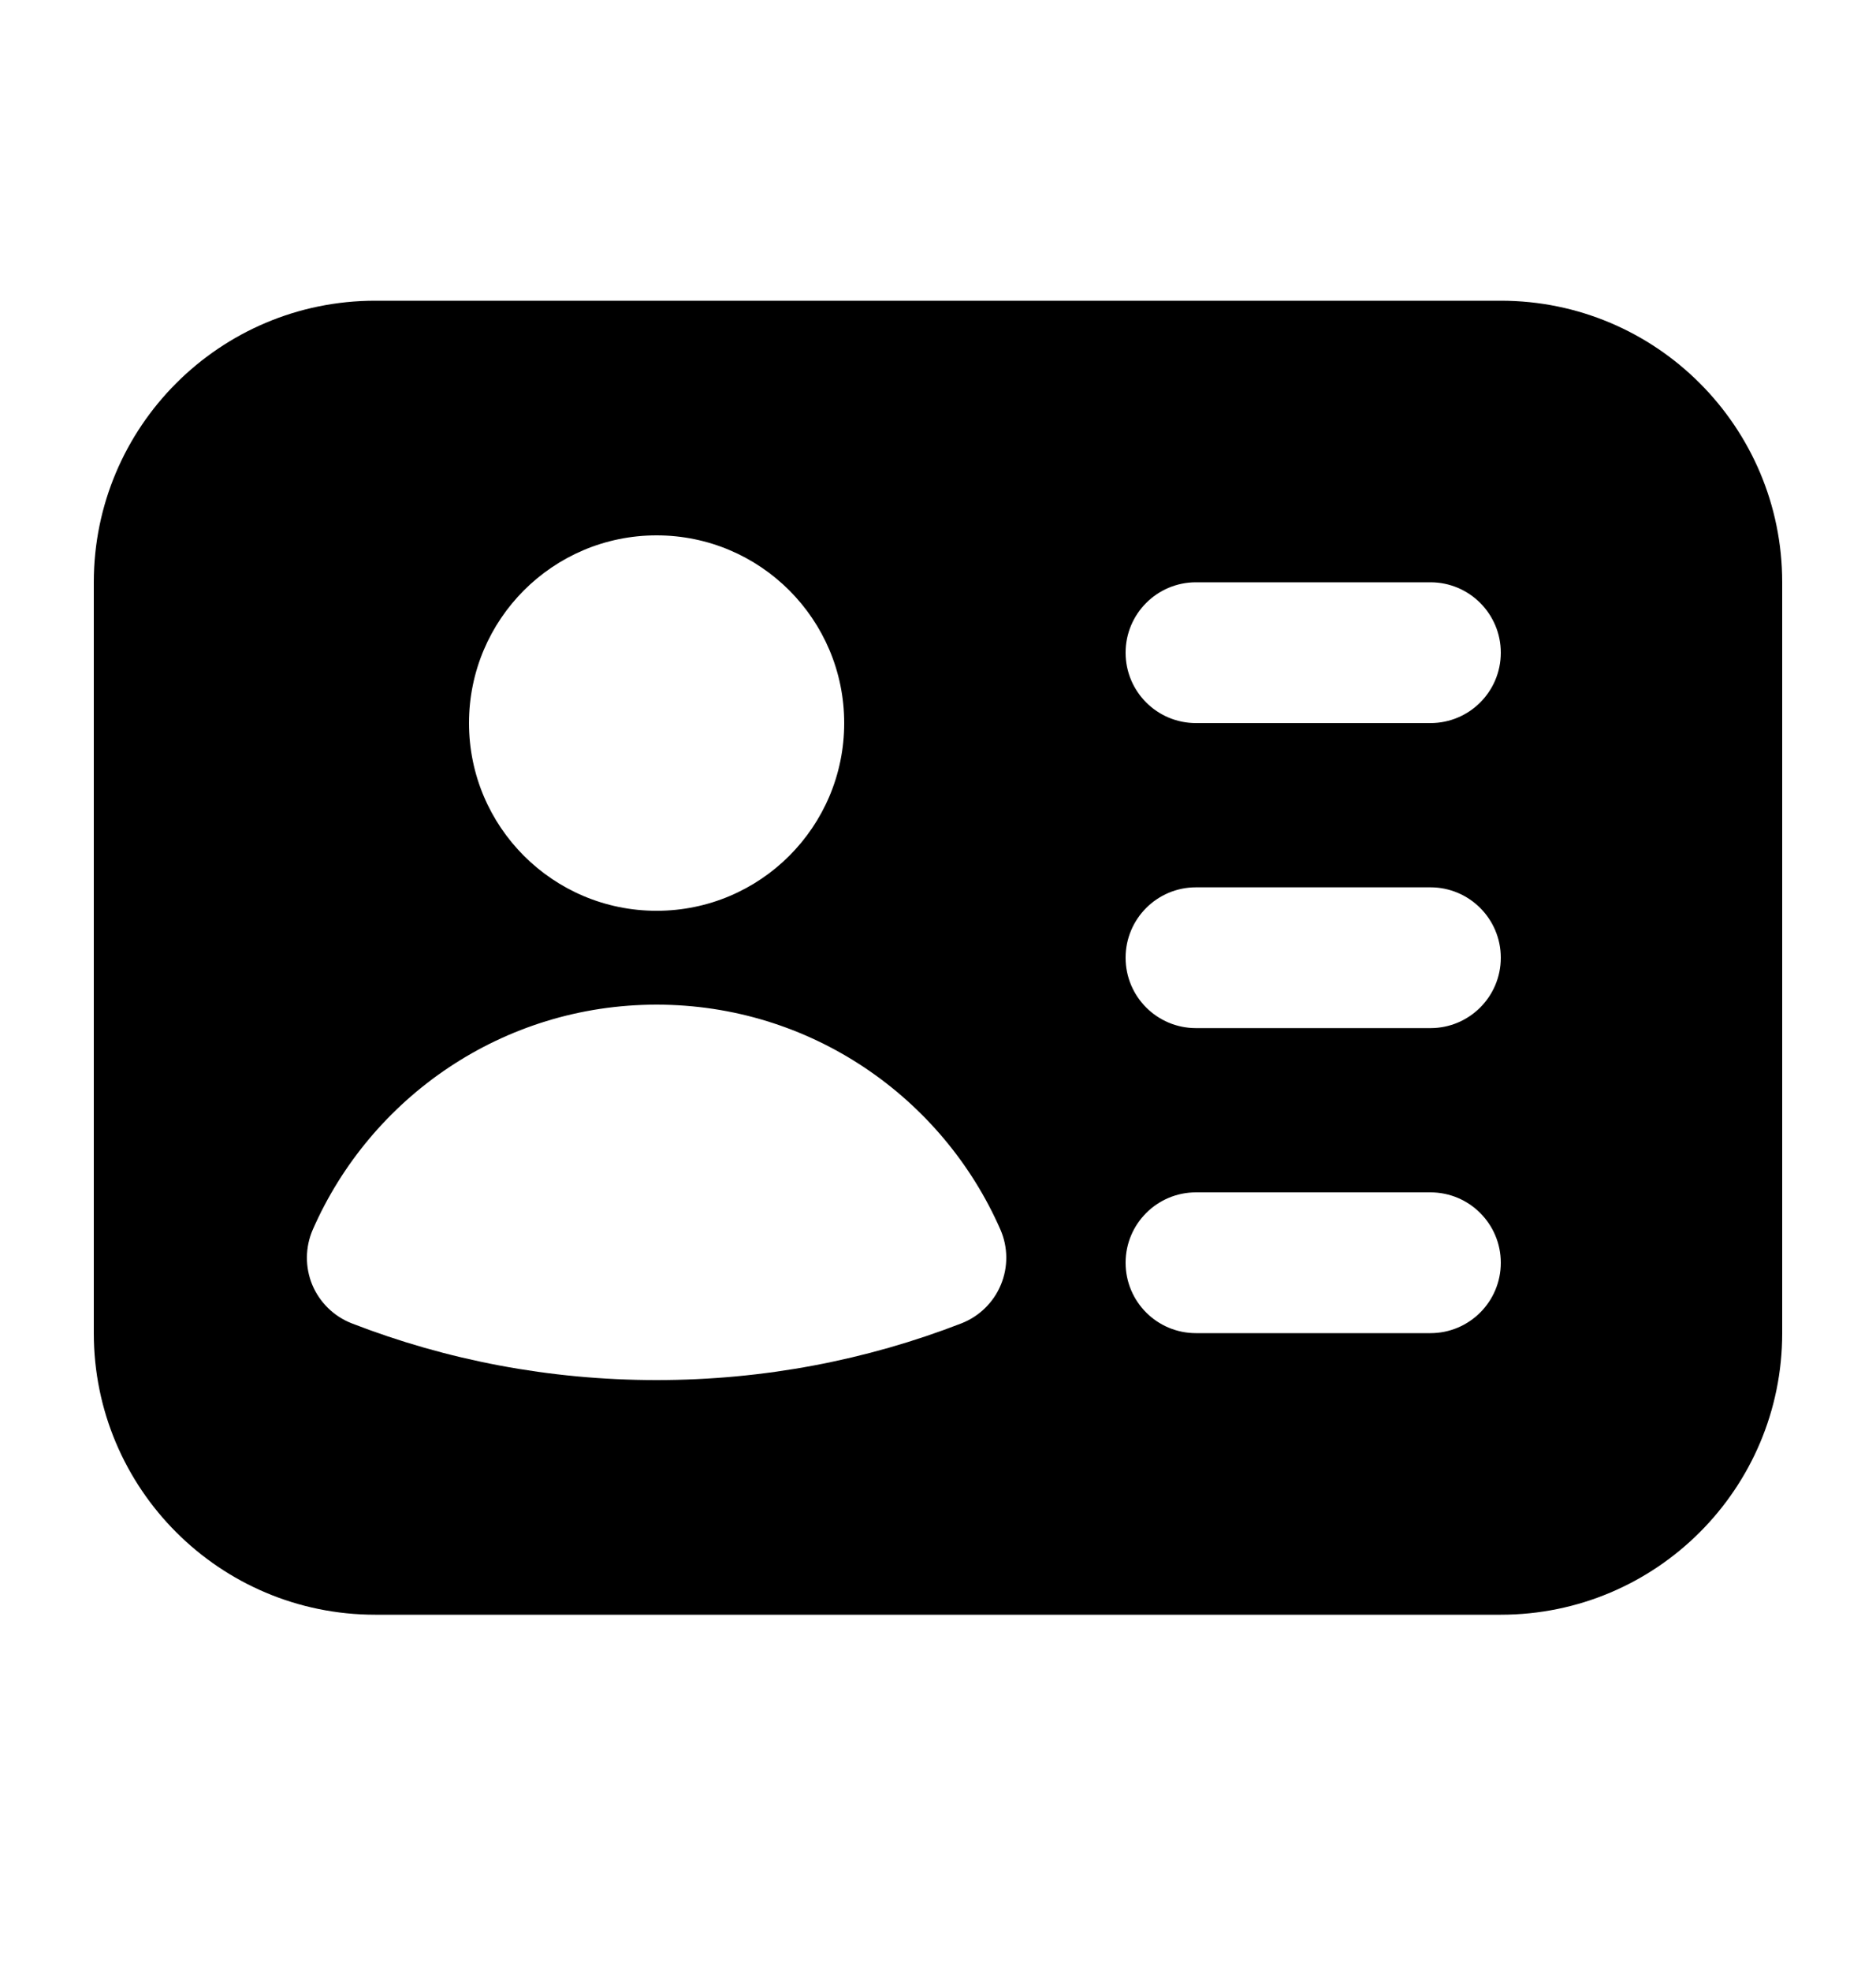 <svg width="20" height="21" viewBox="0 0 20 21" fill="none" xmlns="http://www.w3.org/2000/svg">
<path fill-rule="evenodd" clip-rule="evenodd" d="M1 6.204C1 4.548 2.343 3.204 4 3.204H16C17.657 3.204 19 4.548 19 6.204V14.204C19 15.861 17.657 17.204 16 17.204H4C2.343 17.204 1 15.861 1 14.204V6.204ZM5 7.704C5 6.6 5.895 5.704 7 5.704C8.105 5.704 9 6.6 9 7.704C9 8.809 8.105 9.704 7 9.704C5.895 9.704 5 8.809 5 7.704ZM7 10.704C5.36 10.704 3.953 11.691 3.335 13.1C3.253 13.287 3.251 13.5 3.329 13.689C3.408 13.877 3.56 14.026 3.751 14.1C4.76 14.491 5.856 14.704 7 14.704C8.144 14.704 9.24 14.491 10.249 14.1C10.439 14.026 10.592 13.877 10.67 13.689C10.749 13.5 10.747 13.287 10.665 13.1C10.047 11.691 8.639 10.704 7 10.704ZM12 6.954C12 6.54 12.336 6.204 12.75 6.204H15.25C15.664 6.204 16 6.54 16 6.954C16 7.369 15.664 7.704 15.25 7.704H12.75C12.336 7.704 12 7.369 12 6.954ZM12 13.454C12 13.04 12.336 12.704 12.75 12.704H15.25C15.664 12.704 16 13.04 16 13.454C16 13.869 15.664 14.204 15.25 14.204H12.75C12.336 14.204 12 13.869 12 13.454ZM12.75 9.454C12.336 9.454 12 9.79 12 10.204C12 10.619 12.336 10.954 12.75 10.954L15.25 10.954C15.664 10.954 16 10.619 16 10.204C16 9.79 15.664 9.454 15.25 9.454L12.75 9.454Z" fill="black"/>
</svg>
